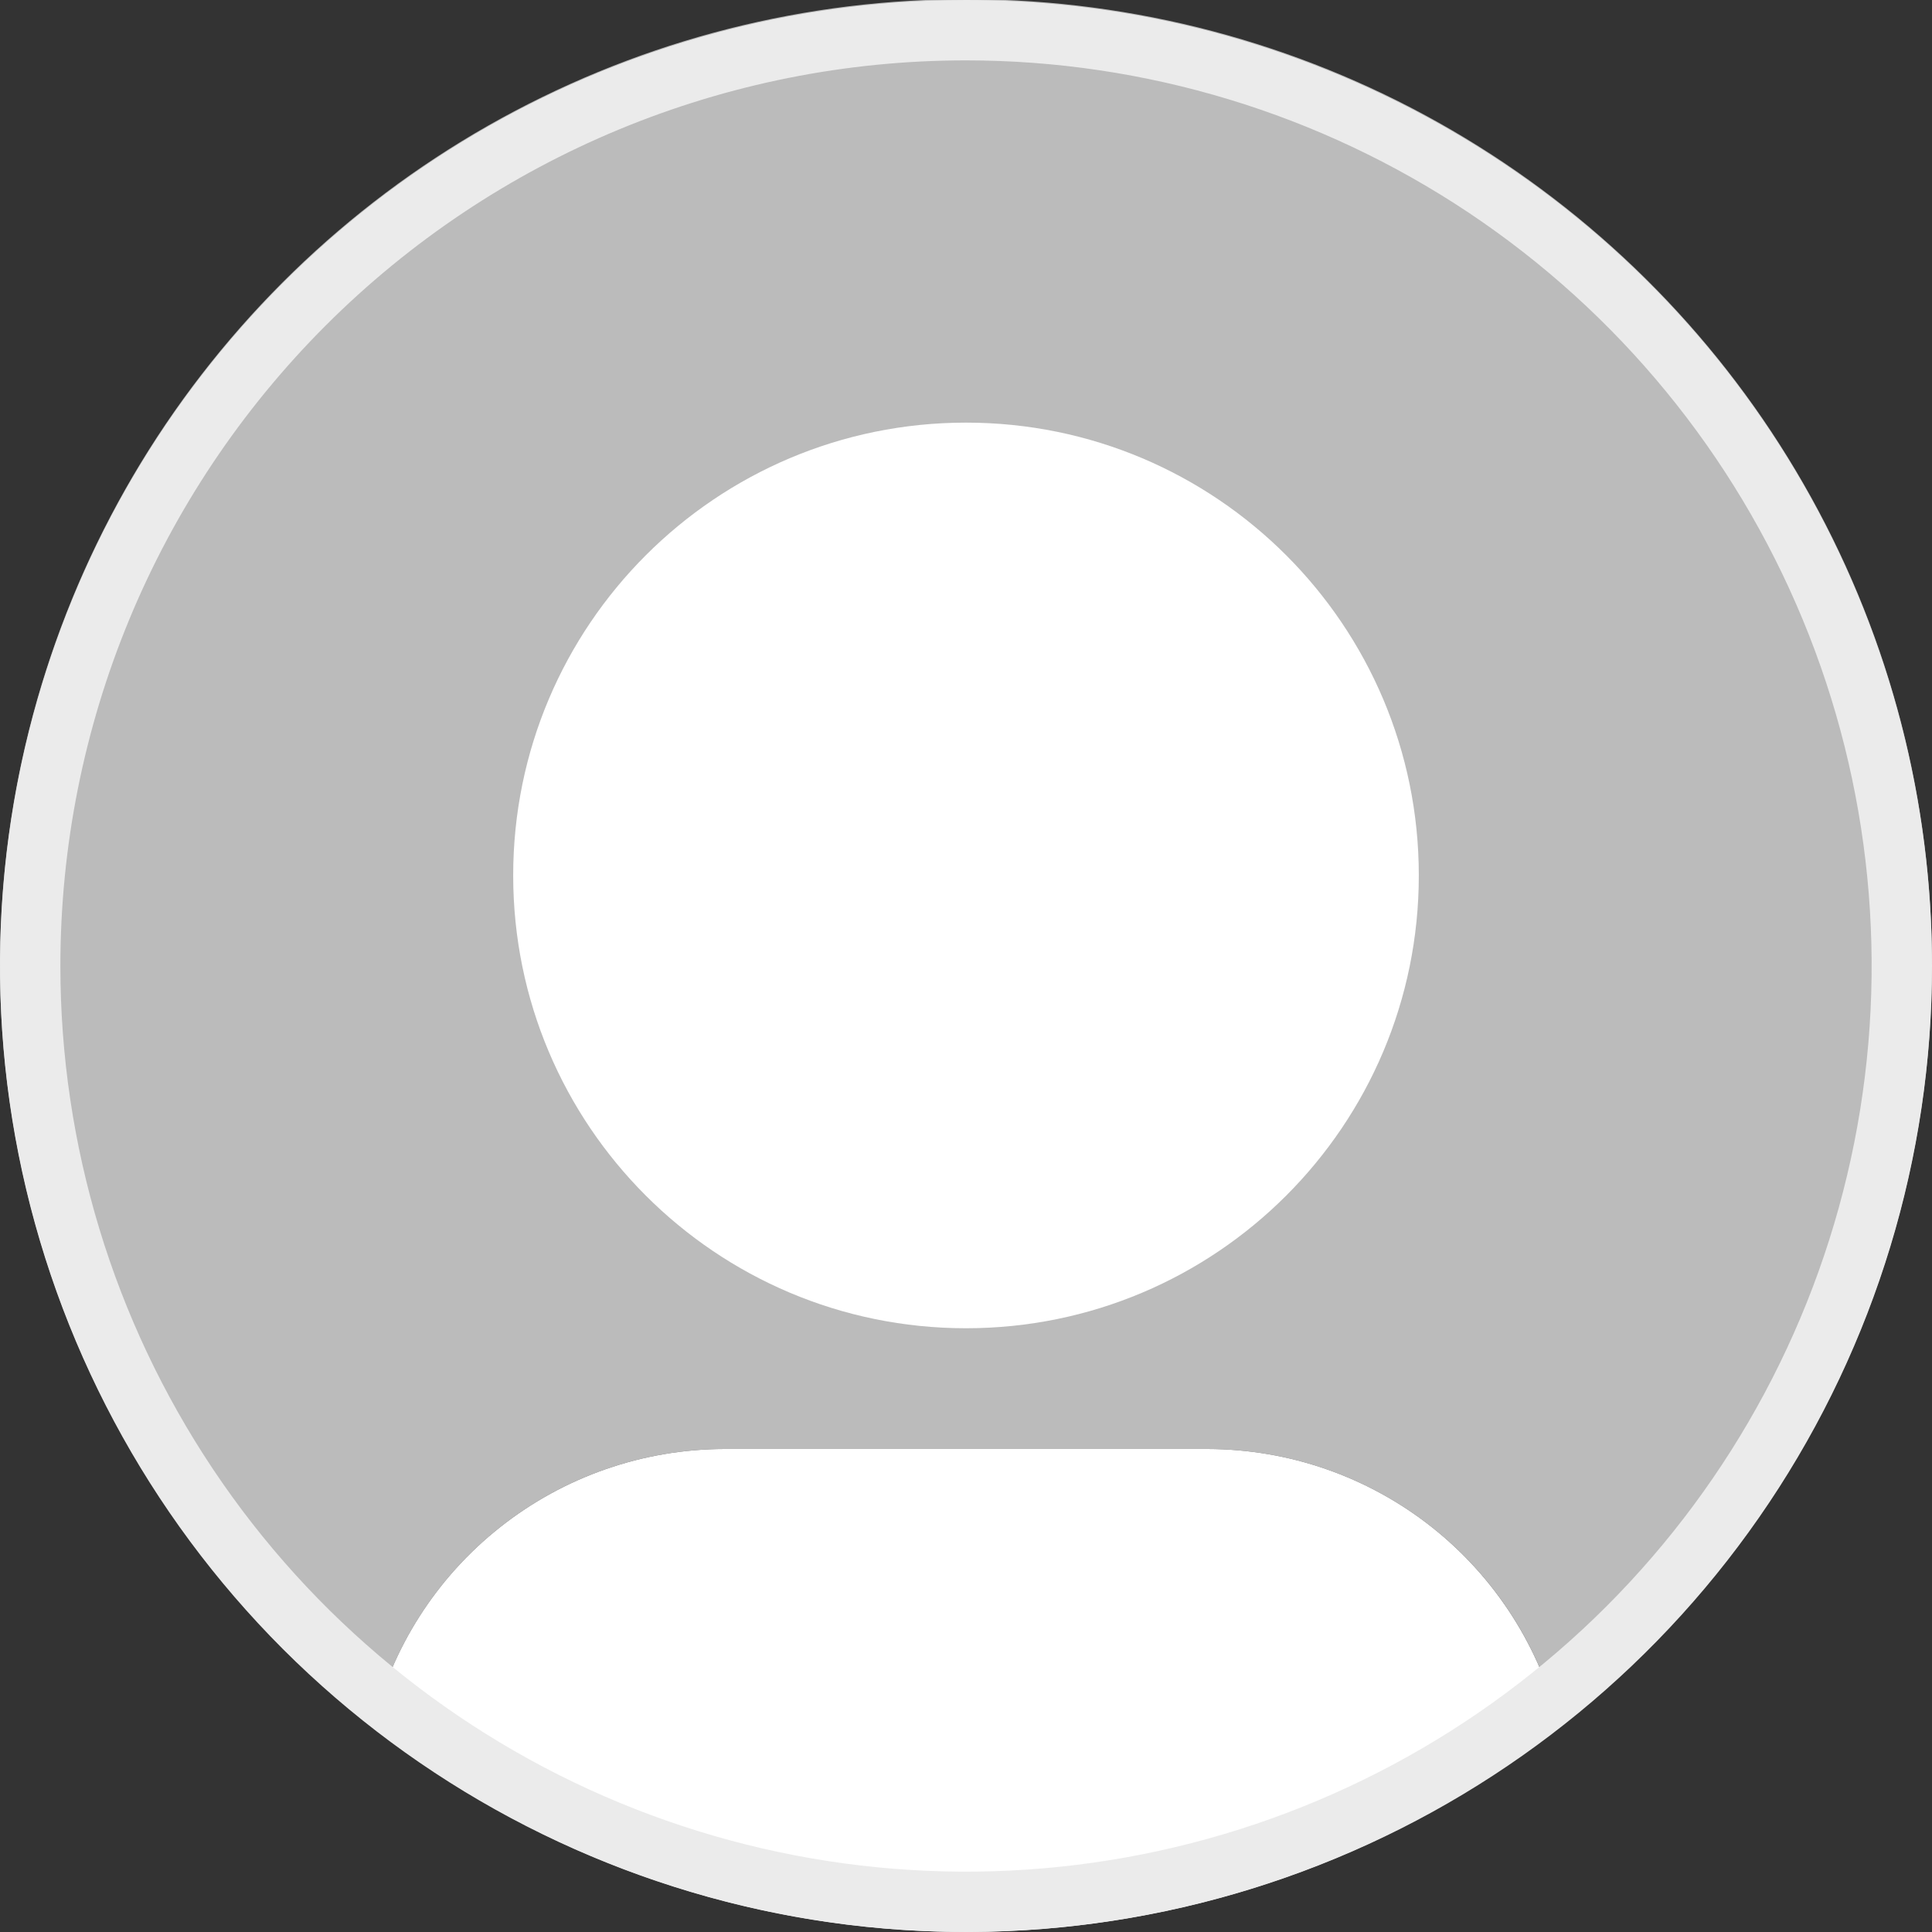<svg width="32" height="32" viewBox="0 0 32 32" fill="none" xmlns="http://www.w3.org/2000/svg">
<rect x="0" y="0" width="32" height="32" fill="#333333" stroke="none"/>
<path d="M32 16C32.002 13.284 31.314 10.613 29.998 8.237C28.683 5.861 26.785 3.859 24.482 2.419C22.18 0.979 19.548 0.15 16.837 0.008C14.124 -0.134 11.421 0.416 8.981 1.608C6.54 2.799 4.443 4.592 2.887 6.817C1.331 9.043 0.367 11.628 0.086 14.329C-0.195 17.03 0.216 19.758 1.28 22.257C2.345 24.755 4.027 26.942 6.17 28.61C6.482 27.298 7.228 26.13 8.285 25.294C9.343 24.457 10.652 24.002 12 24H20C21.348 24.002 22.657 24.457 23.715 25.294C24.773 26.13 25.518 27.298 25.83 28.61C27.749 27.115 29.303 25.203 30.372 23.018C31.441 20.833 31.998 18.433 32 16Z" fill="#BBBBBB"/>
<path d="M20 24H12C10.652 24.002 9.343 24.457 8.285 25.294C7.227 26.13 6.482 27.298 6.17 28.61C8.976 30.806 12.437 31.999 16 31.999C19.563 31.999 23.024 30.806 25.83 28.61C25.517 27.298 24.772 26.13 23.715 25.294C22.657 24.457 21.348 24.002 20 24Z" fill="white"/>
<path d="M16 22C20.142 22 23.5 18.642 23.5 14.5C23.5 10.358 20.142 7 16 7C11.858 7 8.5 10.358 8.5 14.5C8.5 18.642 11.858 22 16 22Z" fill="white"/>
<path d="M16 1C18.967 1 21.867 1.88 24.334 3.528C26.8 5.176 28.723 7.519 29.858 10.26C30.994 13.001 31.291 16.017 30.712 18.926C30.133 21.836 28.704 24.509 26.607 26.607C24.509 28.704 21.836 30.133 18.926 30.712C16.017 31.291 13.001 30.994 10.26 29.858C7.519 28.723 5.176 26.8 3.528 24.334C1.88 21.867 1 18.967 1 16C1 12.022 2.58 8.206 5.393 5.393C8.206 2.58 12.022 1 16 1ZM16 0C12.835 0 9.742 0.938 7.111 2.696C4.48 4.455 2.429 6.953 1.218 9.877C0.007 12.801 -0.31 16.018 0.307 19.121C0.925 22.225 2.449 25.076 4.686 27.314C6.924 29.551 9.775 31.075 12.879 31.693C15.982 32.31 19.199 31.993 22.123 30.782C25.047 29.571 27.545 27.52 29.303 24.889C31.062 22.258 32 19.165 32 16C32 11.757 30.314 7.687 27.314 4.686C24.313 1.686 20.244 0 16 0V0Z" fill="#EBEBEB"/>
</svg>
